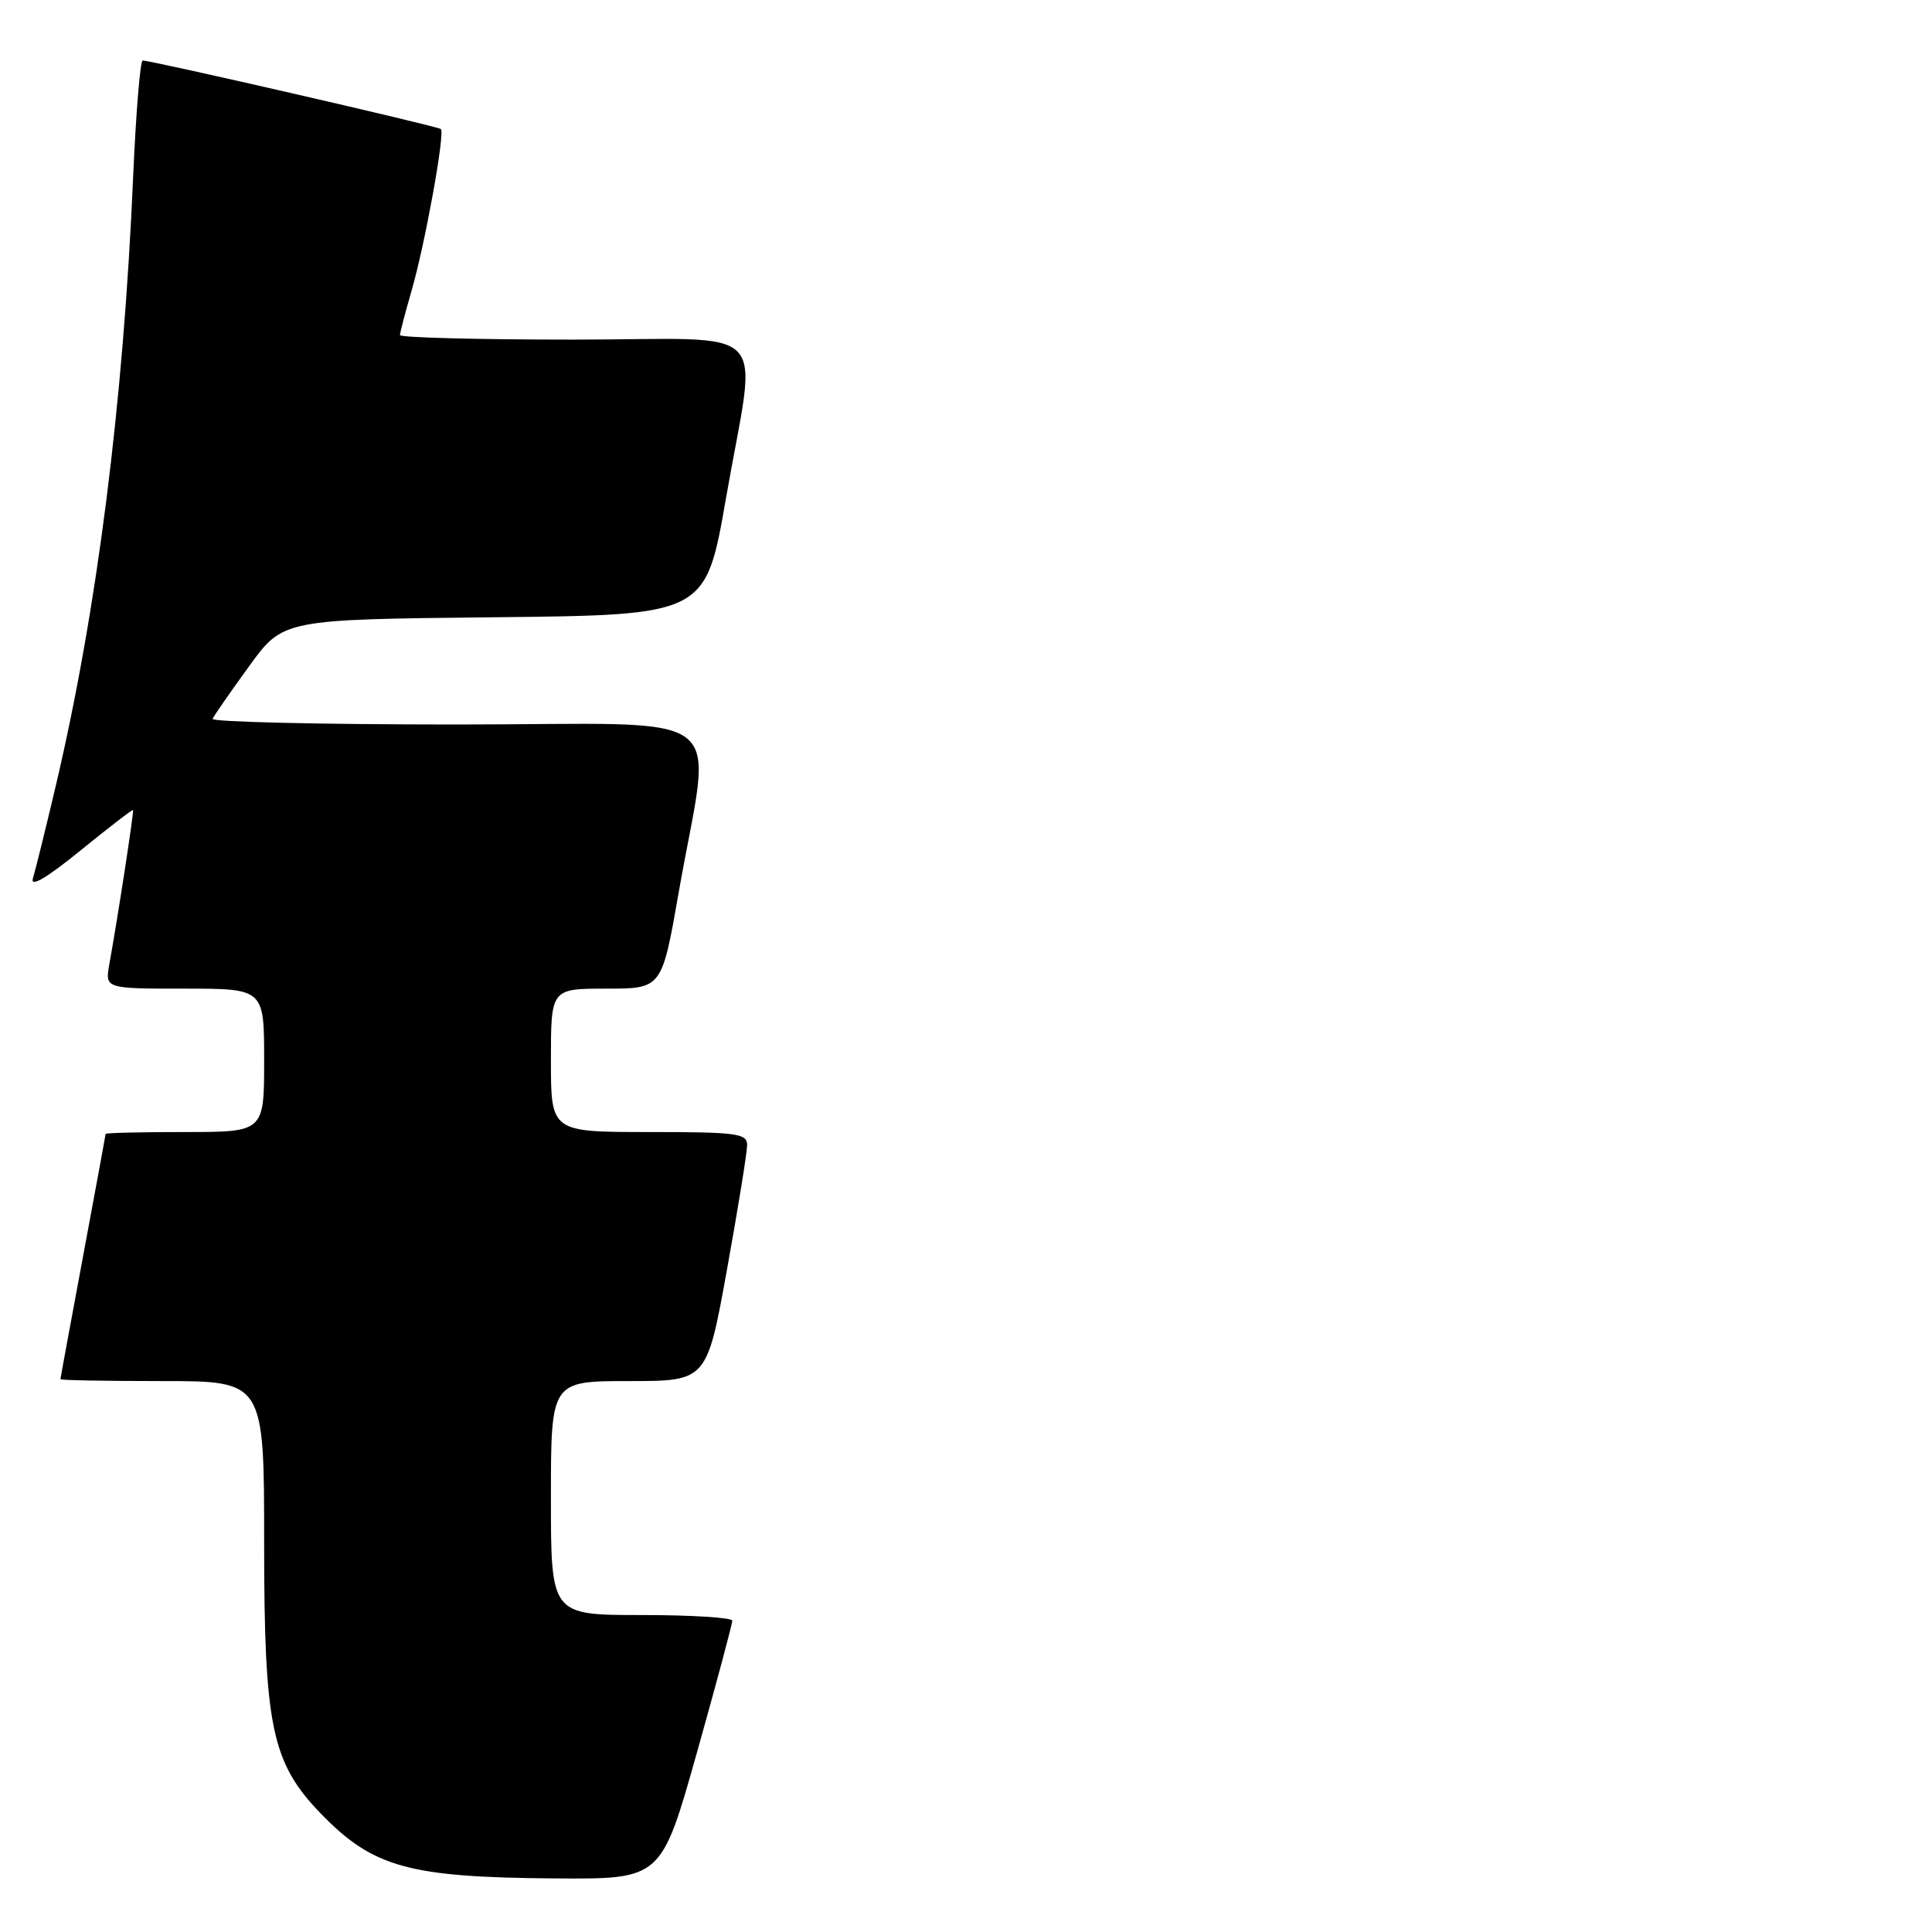 <?xml version="1.0" encoding="UTF-8" standalone="no"?>
<!DOCTYPE svg PUBLIC "-//W3C//DTD SVG 1.1//EN" "http://www.w3.org/Graphics/SVG/1.1/DTD/svg11.dtd" >
<svg xmlns="http://www.w3.org/2000/svg" xmlns:xlink="http://www.w3.org/1999/xlink" version="1.1" viewBox="0 0 256 256">
 <g >
 <path fill="currentColor"
d=" M 92.34 232.25 C 94.93 223.04 97.04 215.16 97.03 214.75 C 97.01 214.34 91.60 214.00 85.00 214.00 C 73.00 214.00 73.00 214.00 73.00 198.50 C 73.00 183.00 73.00 183.00 83.33 183.00 C 93.66 183.00 93.66 183.00 96.33 168.22 C 97.80 160.09 99.00 152.66 99.00 151.72 C 99.00 150.18 97.62 150.00 86.00 150.00 C 73.00 150.00 73.00 150.00 73.00 140.50 C 73.00 131.00 73.00 131.00 80.35 131.00 C 87.70 131.00 87.70 131.00 89.93 118.26 C 94.30 93.23 97.96 96.00 60.56 96.00 C 42.56 96.00 27.98 95.66 28.17 95.25 C 28.35 94.84 30.52 91.70 33.00 88.29 C 37.50 82.08 37.50 82.08 65.50 81.79 C 93.50 81.50 93.50 81.50 96.20 66.00 C 100.32 42.29 102.92 45.00 76.00 45.00 C 63.35 45.00 53.00 44.73 53.00 44.40 C 53.00 44.08 53.69 41.45 54.52 38.57 C 56.31 32.42 58.98 17.68 58.42 17.10 C 58.07 16.74 20.38 8.08 18.91 8.02 C 18.58 8.01 18.01 14.97 17.64 23.48 C 16.35 53.39 12.88 80.77 7.42 104.00 C 6.06 109.78 4.68 115.35 4.36 116.39 C 3.98 117.63 6.17 116.35 10.63 112.72 C 14.40 109.66 17.55 107.23 17.63 107.33 C 17.77 107.50 15.62 121.50 14.49 127.75 C 13.91 131.00 13.91 131.00 24.45 131.00 C 35.00 131.00 35.00 131.00 35.00 140.50 C 35.00 150.00 35.00 150.00 24.50 150.00 C 18.72 150.00 14.00 150.11 13.99 150.25 C 13.99 150.39 12.64 157.70 11.00 166.50 C 9.36 175.30 8.01 182.61 8.01 182.75 C 8.00 182.89 14.07 183.00 21.50 183.00 C 35.00 183.00 35.00 183.00 35.00 204.46 C 35.00 228.85 36.00 233.61 42.57 240.37 C 49.45 247.45 54.20 248.76 73.56 248.90 C 87.62 249.00 87.62 249.00 92.34 232.25 Z "/>
</g>
</svg>